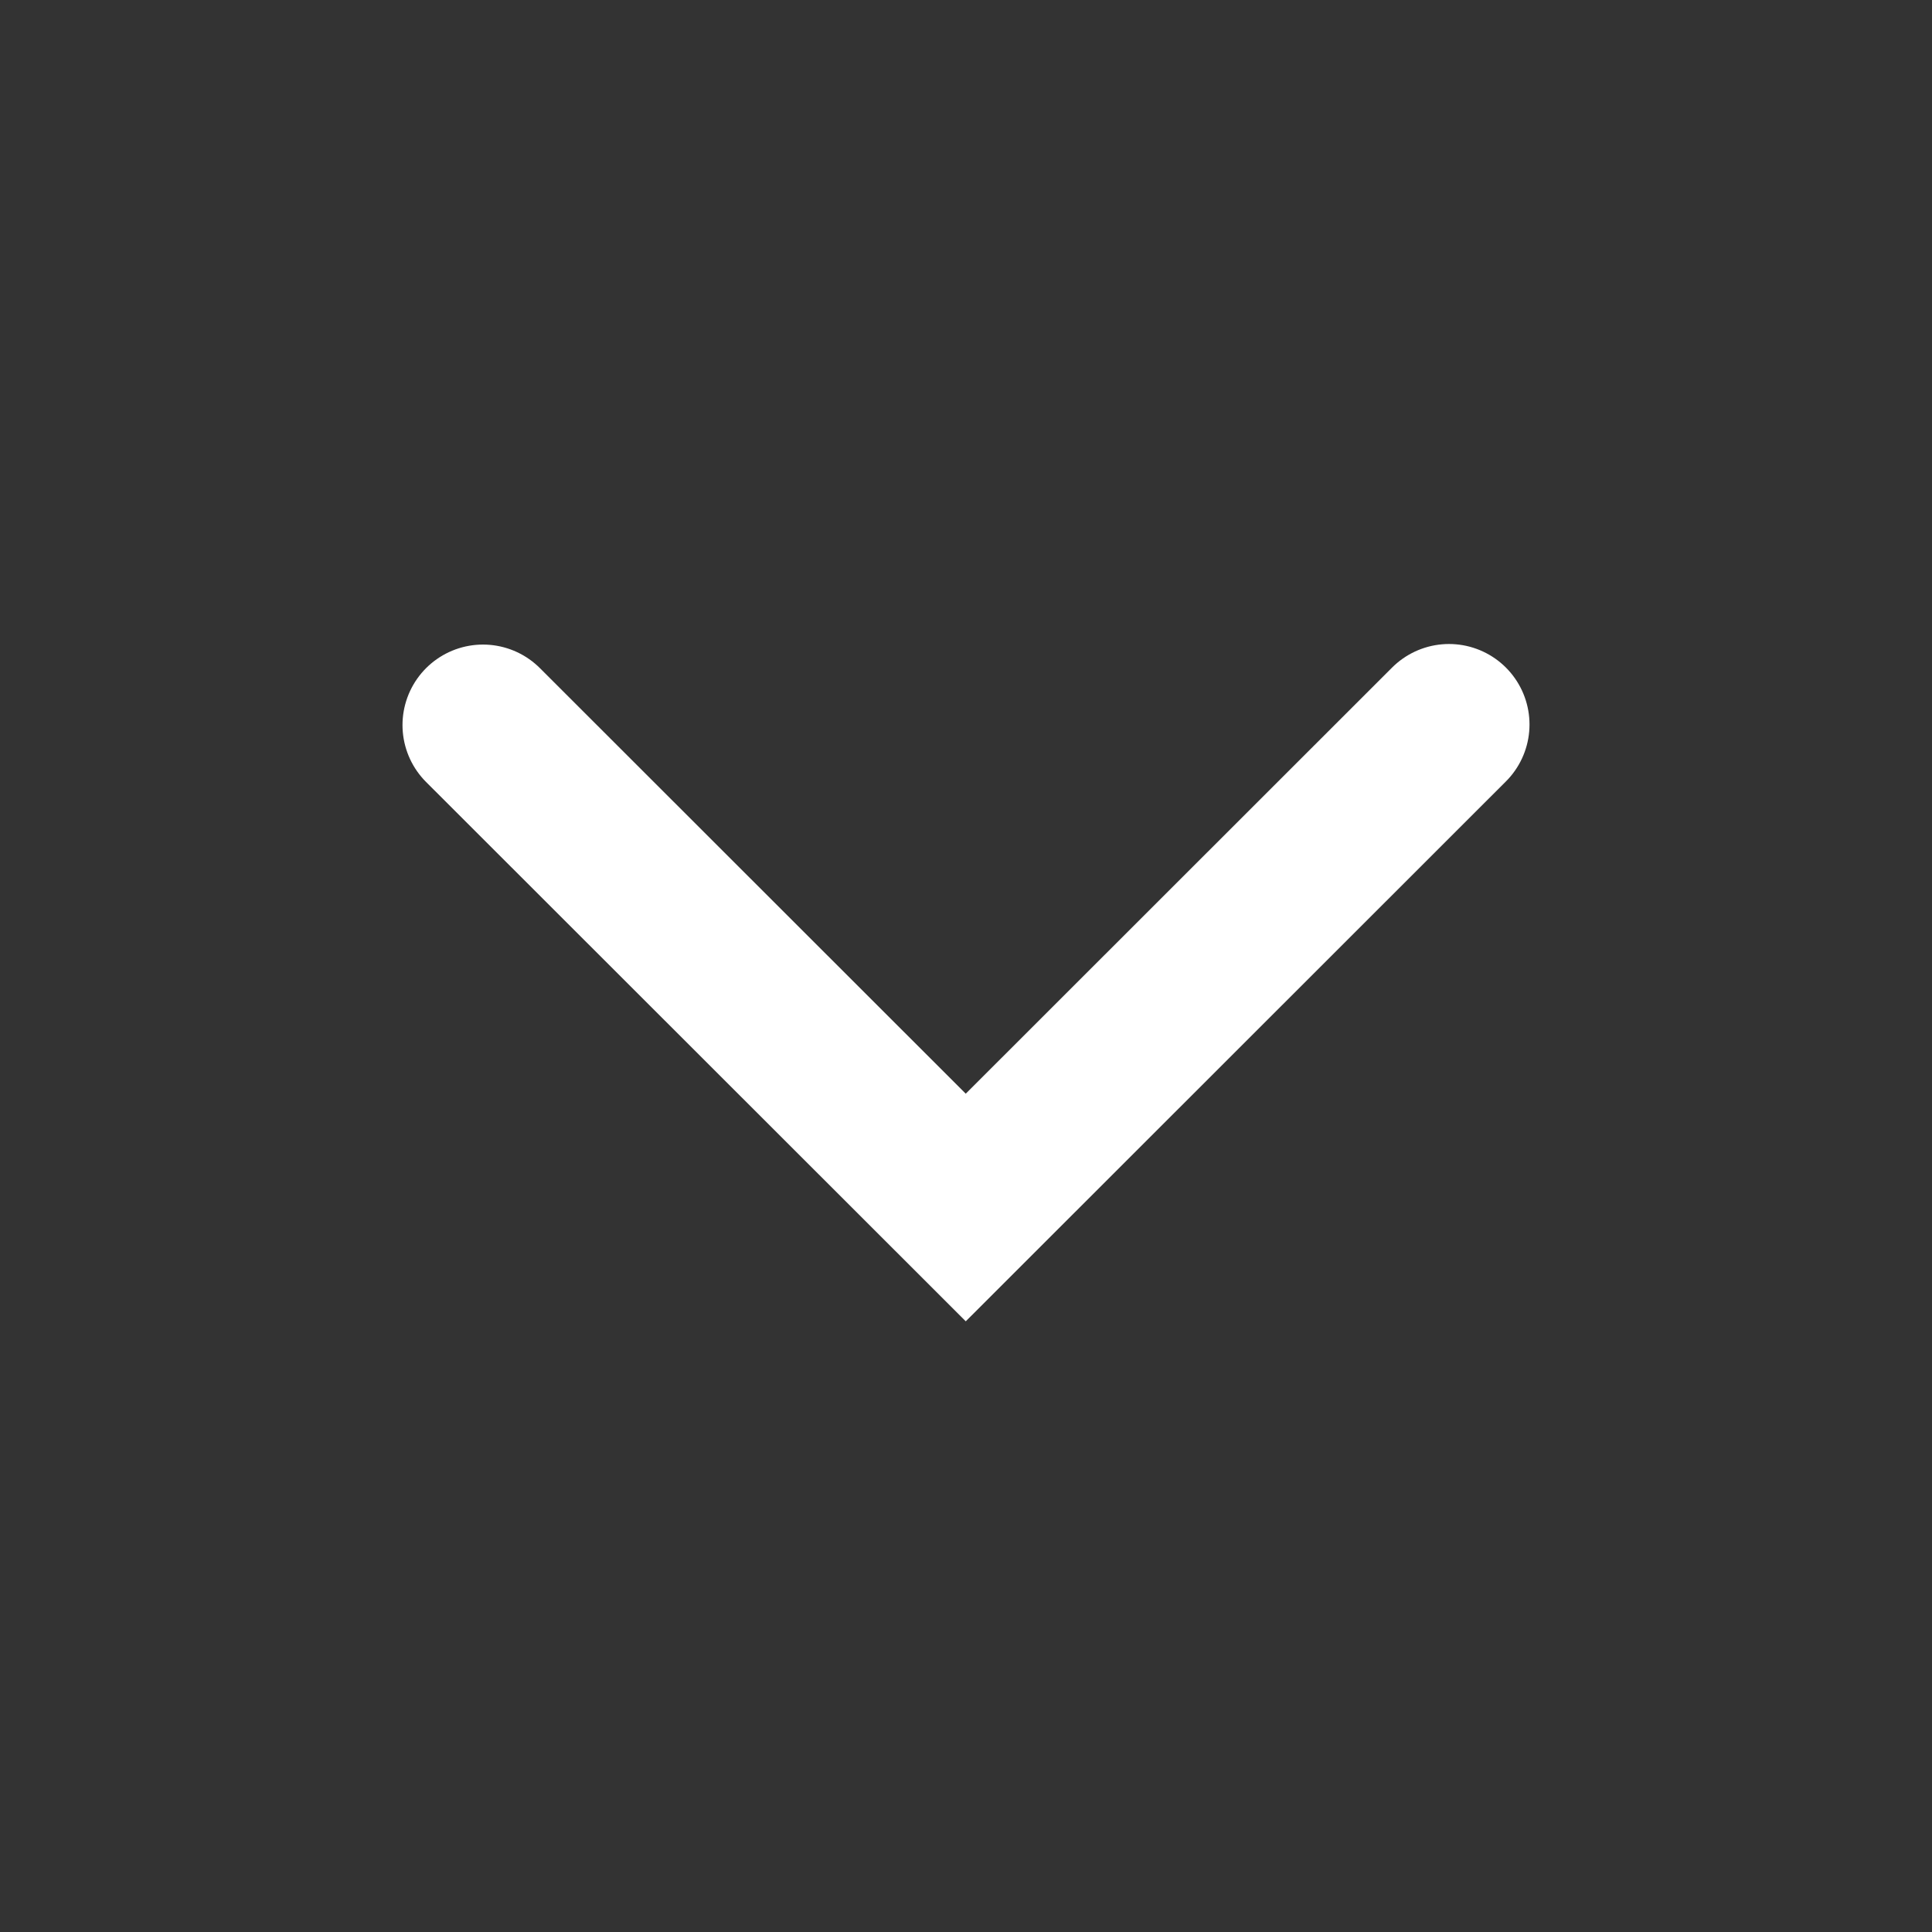 <svg xmlns="http://www.w3.org/2000/svg" width="24" height="24" viewBox="0 0 24 24">
  <rect x="0" y="0" width="24" height="24" fill="#333333" stroke="none"/>
  <g fill="none" fill-rule="evenodd">
    <rect width="24" height="24"/>
    <polyline stroke="#FFF" stroke-linecap="round" stroke-width="2" points="9 6 15 12.003 9.007 18" transform="rotate(90 12 12)"/>
  </g>
</svg>
